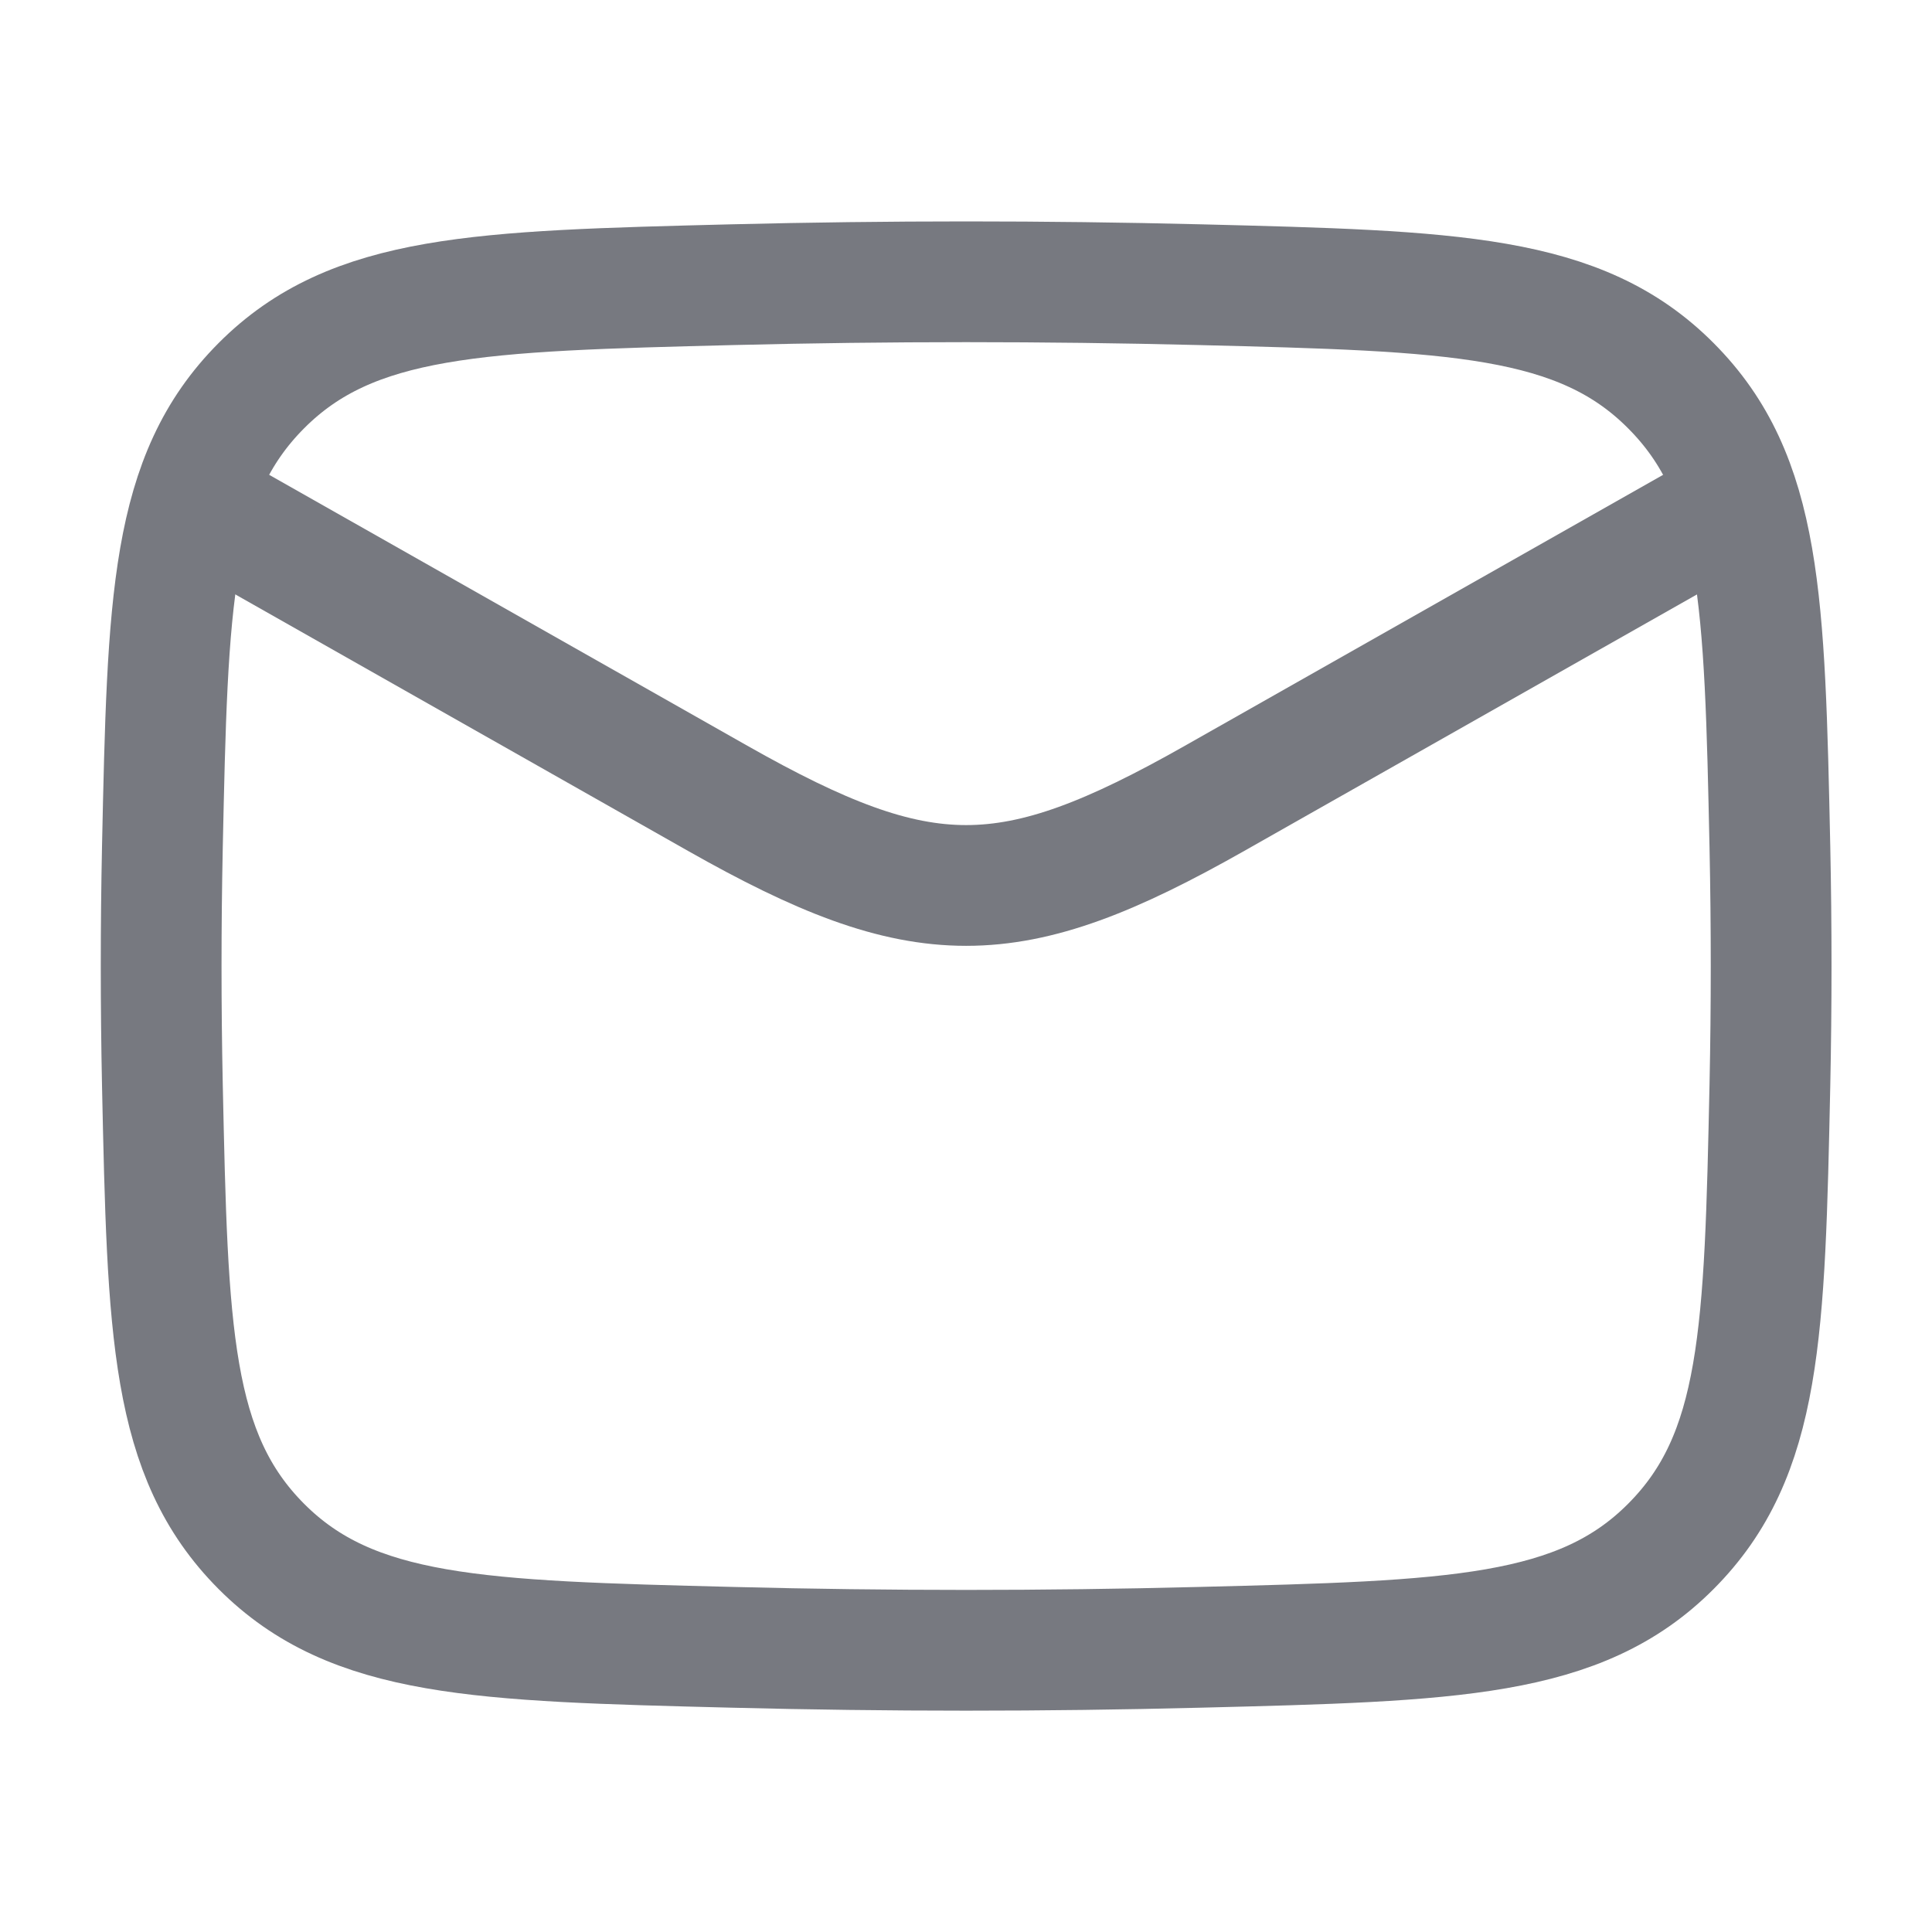 <svg width="20" height="20" viewBox="0 0 20 20" fill="none" xmlns="http://www.w3.org/2000/svg">
<path d="M1.668 5L7.429 8.264C9.553 9.467 10.45 9.467 12.574 8.264L18.335 5" stroke="#777980" stroke-width="1.25" stroke-linejoin="round"/>
<path d="M1.681 11.23C1.736 13.785 1.763 15.062 2.705 16.008C3.648 16.954 4.96 16.987 7.584 17.053C9.201 17.094 10.802 17.094 12.419 17.053C15.043 16.987 16.355 16.954 17.297 16.008C18.24 15.062 18.267 13.785 18.322 11.23C18.339 10.409 18.339 9.592 18.322 8.771C18.267 6.216 18.24 4.939 17.297 3.993C16.355 3.046 15.043 3.013 12.419 2.947C10.802 2.907 9.201 2.907 7.584 2.947C4.96 3.013 3.648 3.046 2.705 3.993C1.763 4.939 1.736 6.216 1.681 8.771C1.664 9.592 1.664 10.409 1.681 11.23Z" stroke="#777980" stroke-width="1.25" stroke-linejoin="round"/>
</svg>
